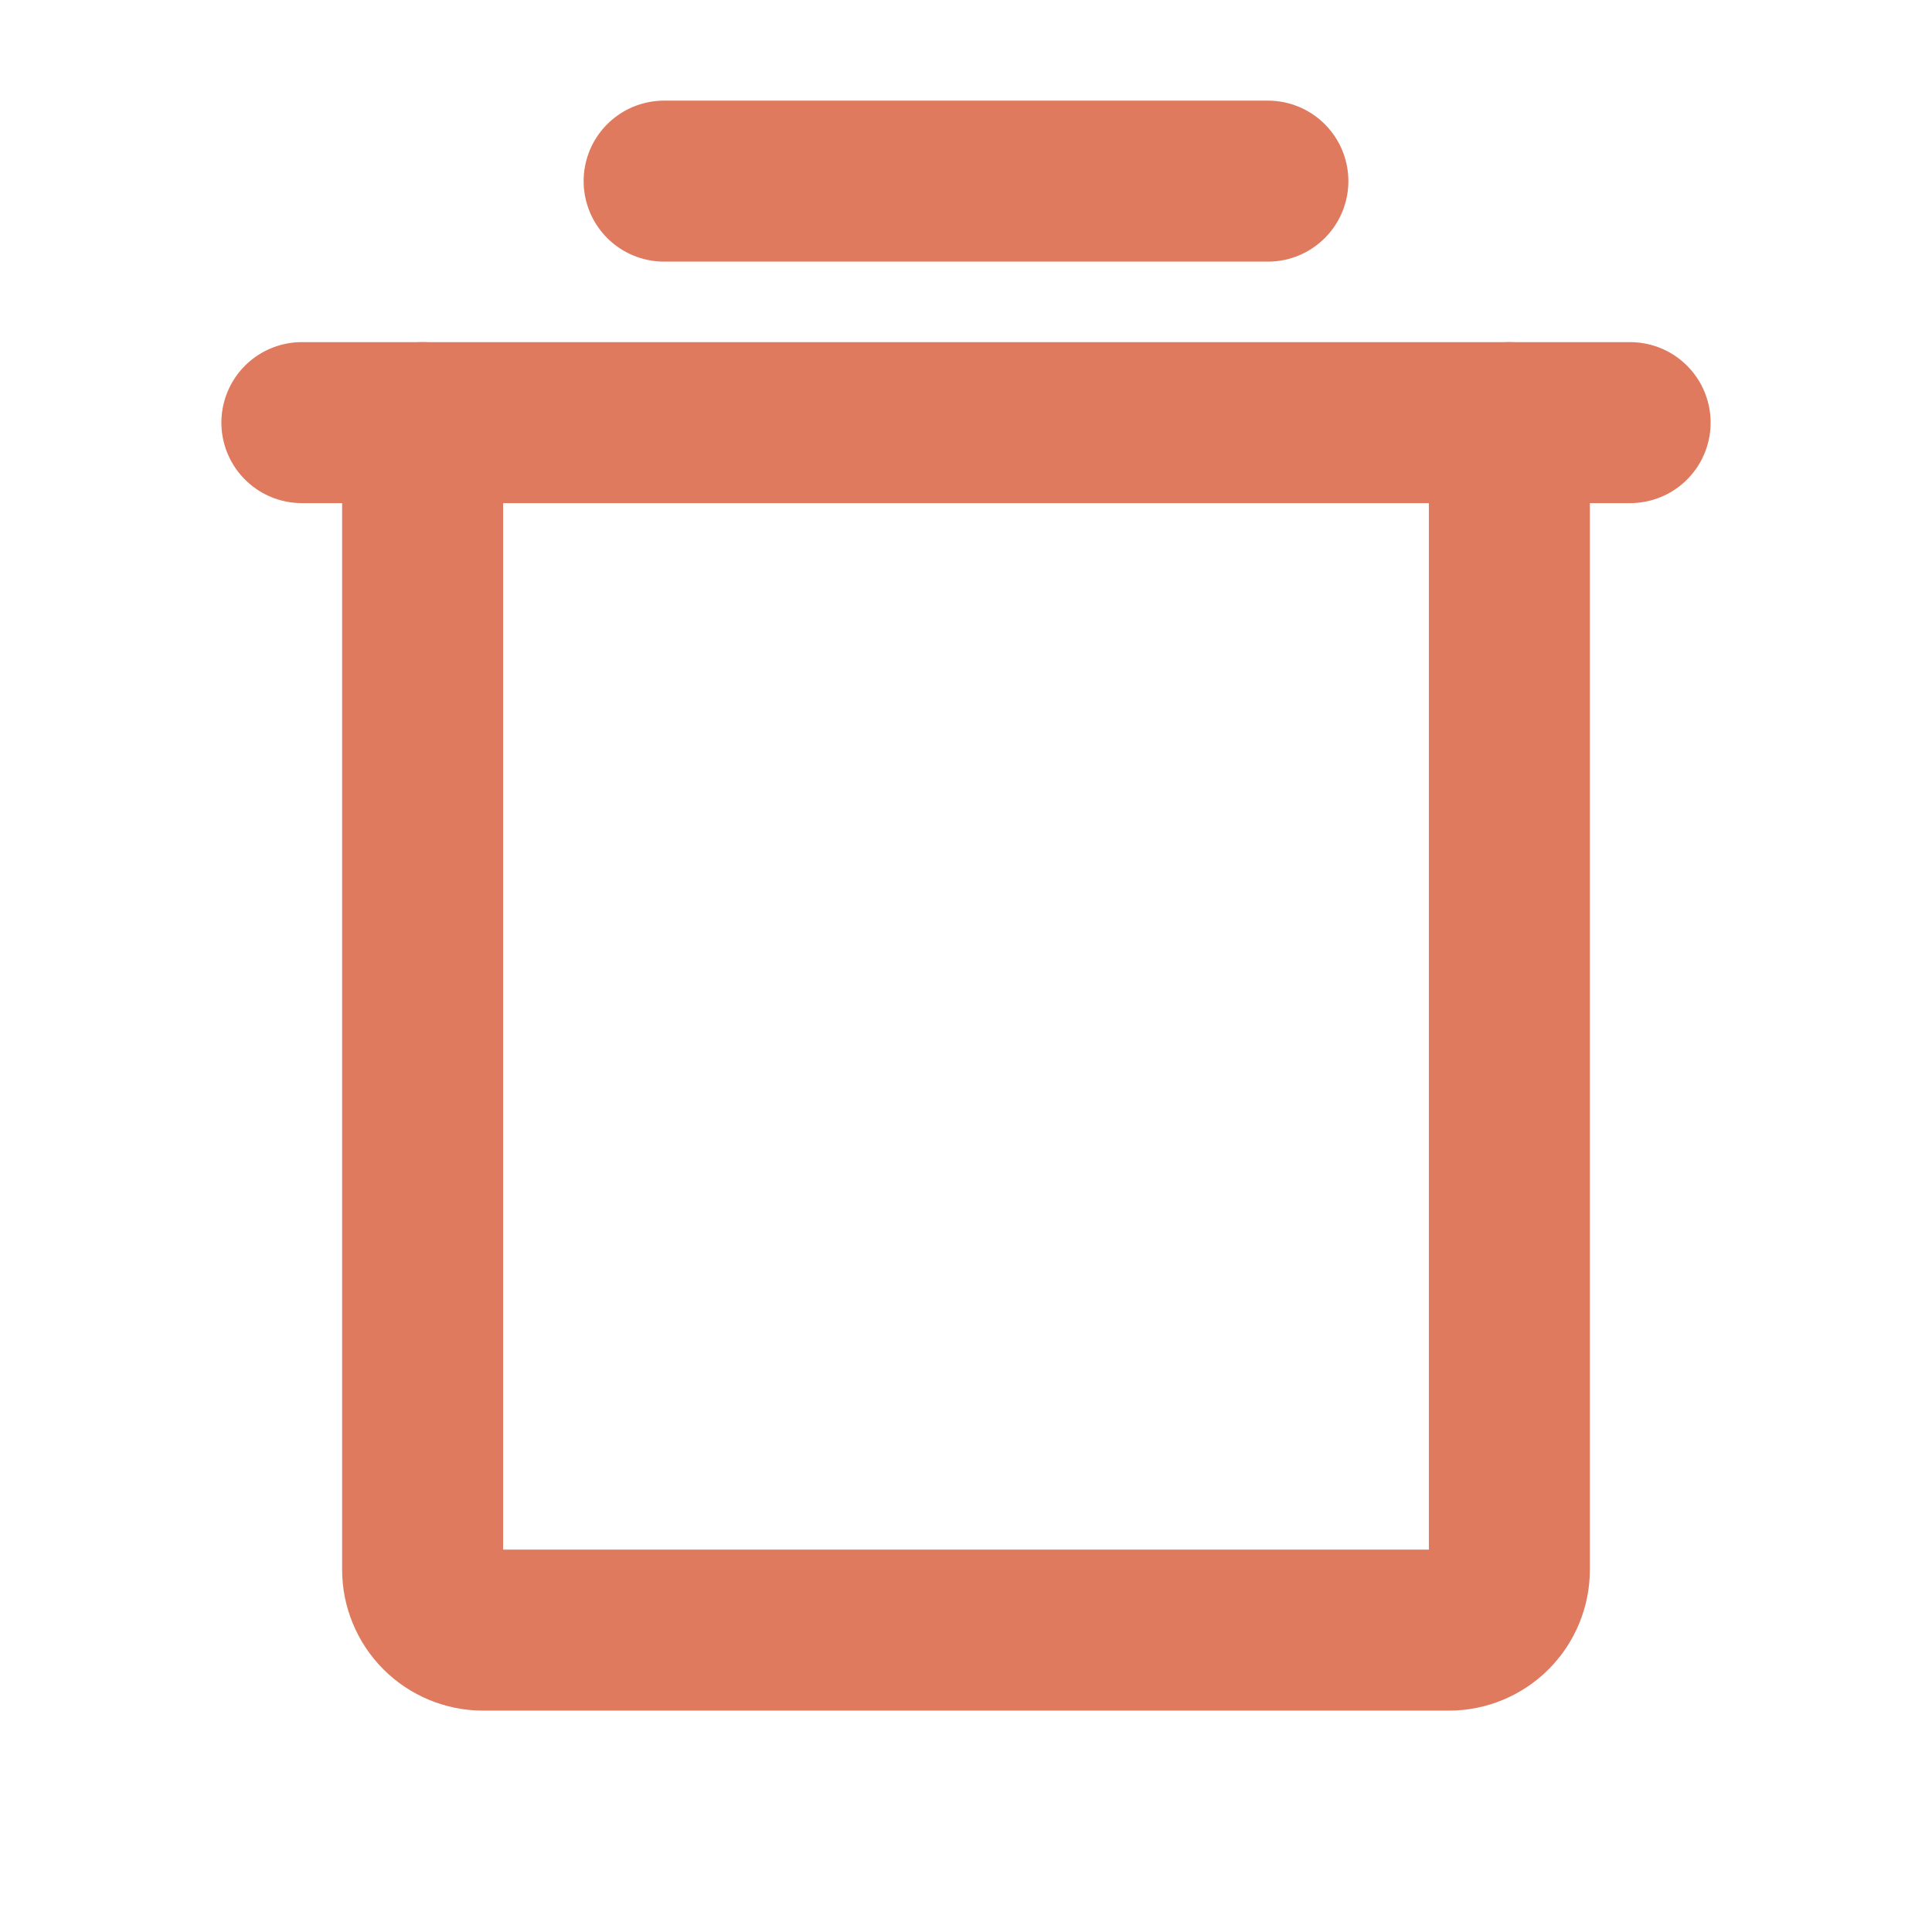 <svg width="12" height="12" viewBox="0 0 12 12" fill="none" xmlns="http://www.w3.org/2000/svg">
<g clip-path="url(#clip0_878_2281)">
<path d="M10.125 2.625H1.875" stroke="#E07A5F" stroke-linecap="round" stroke-linejoin="round"/>
<path d="M4.125 1.125H7.875" stroke="#E07A5F" stroke-linecap="round" stroke-linejoin="round"/>
<path d="M9.375 2.625V9.75C9.375 9.849 9.335 9.945 9.265 10.015C9.195 10.085 9.099 10.125 9 10.125H3C2.901 10.125 2.805 10.085 2.735 10.015C2.665 9.945 2.625 9.849 2.625 9.75V2.625" stroke="#E07A5F" stroke-linecap="round" stroke-linejoin="round"/>
</g>
<defs>
<clipPath id="clip0_878_2281">
<rect width="12" height="12" fill="white"/>
</clipPath>
</defs>
</svg>
